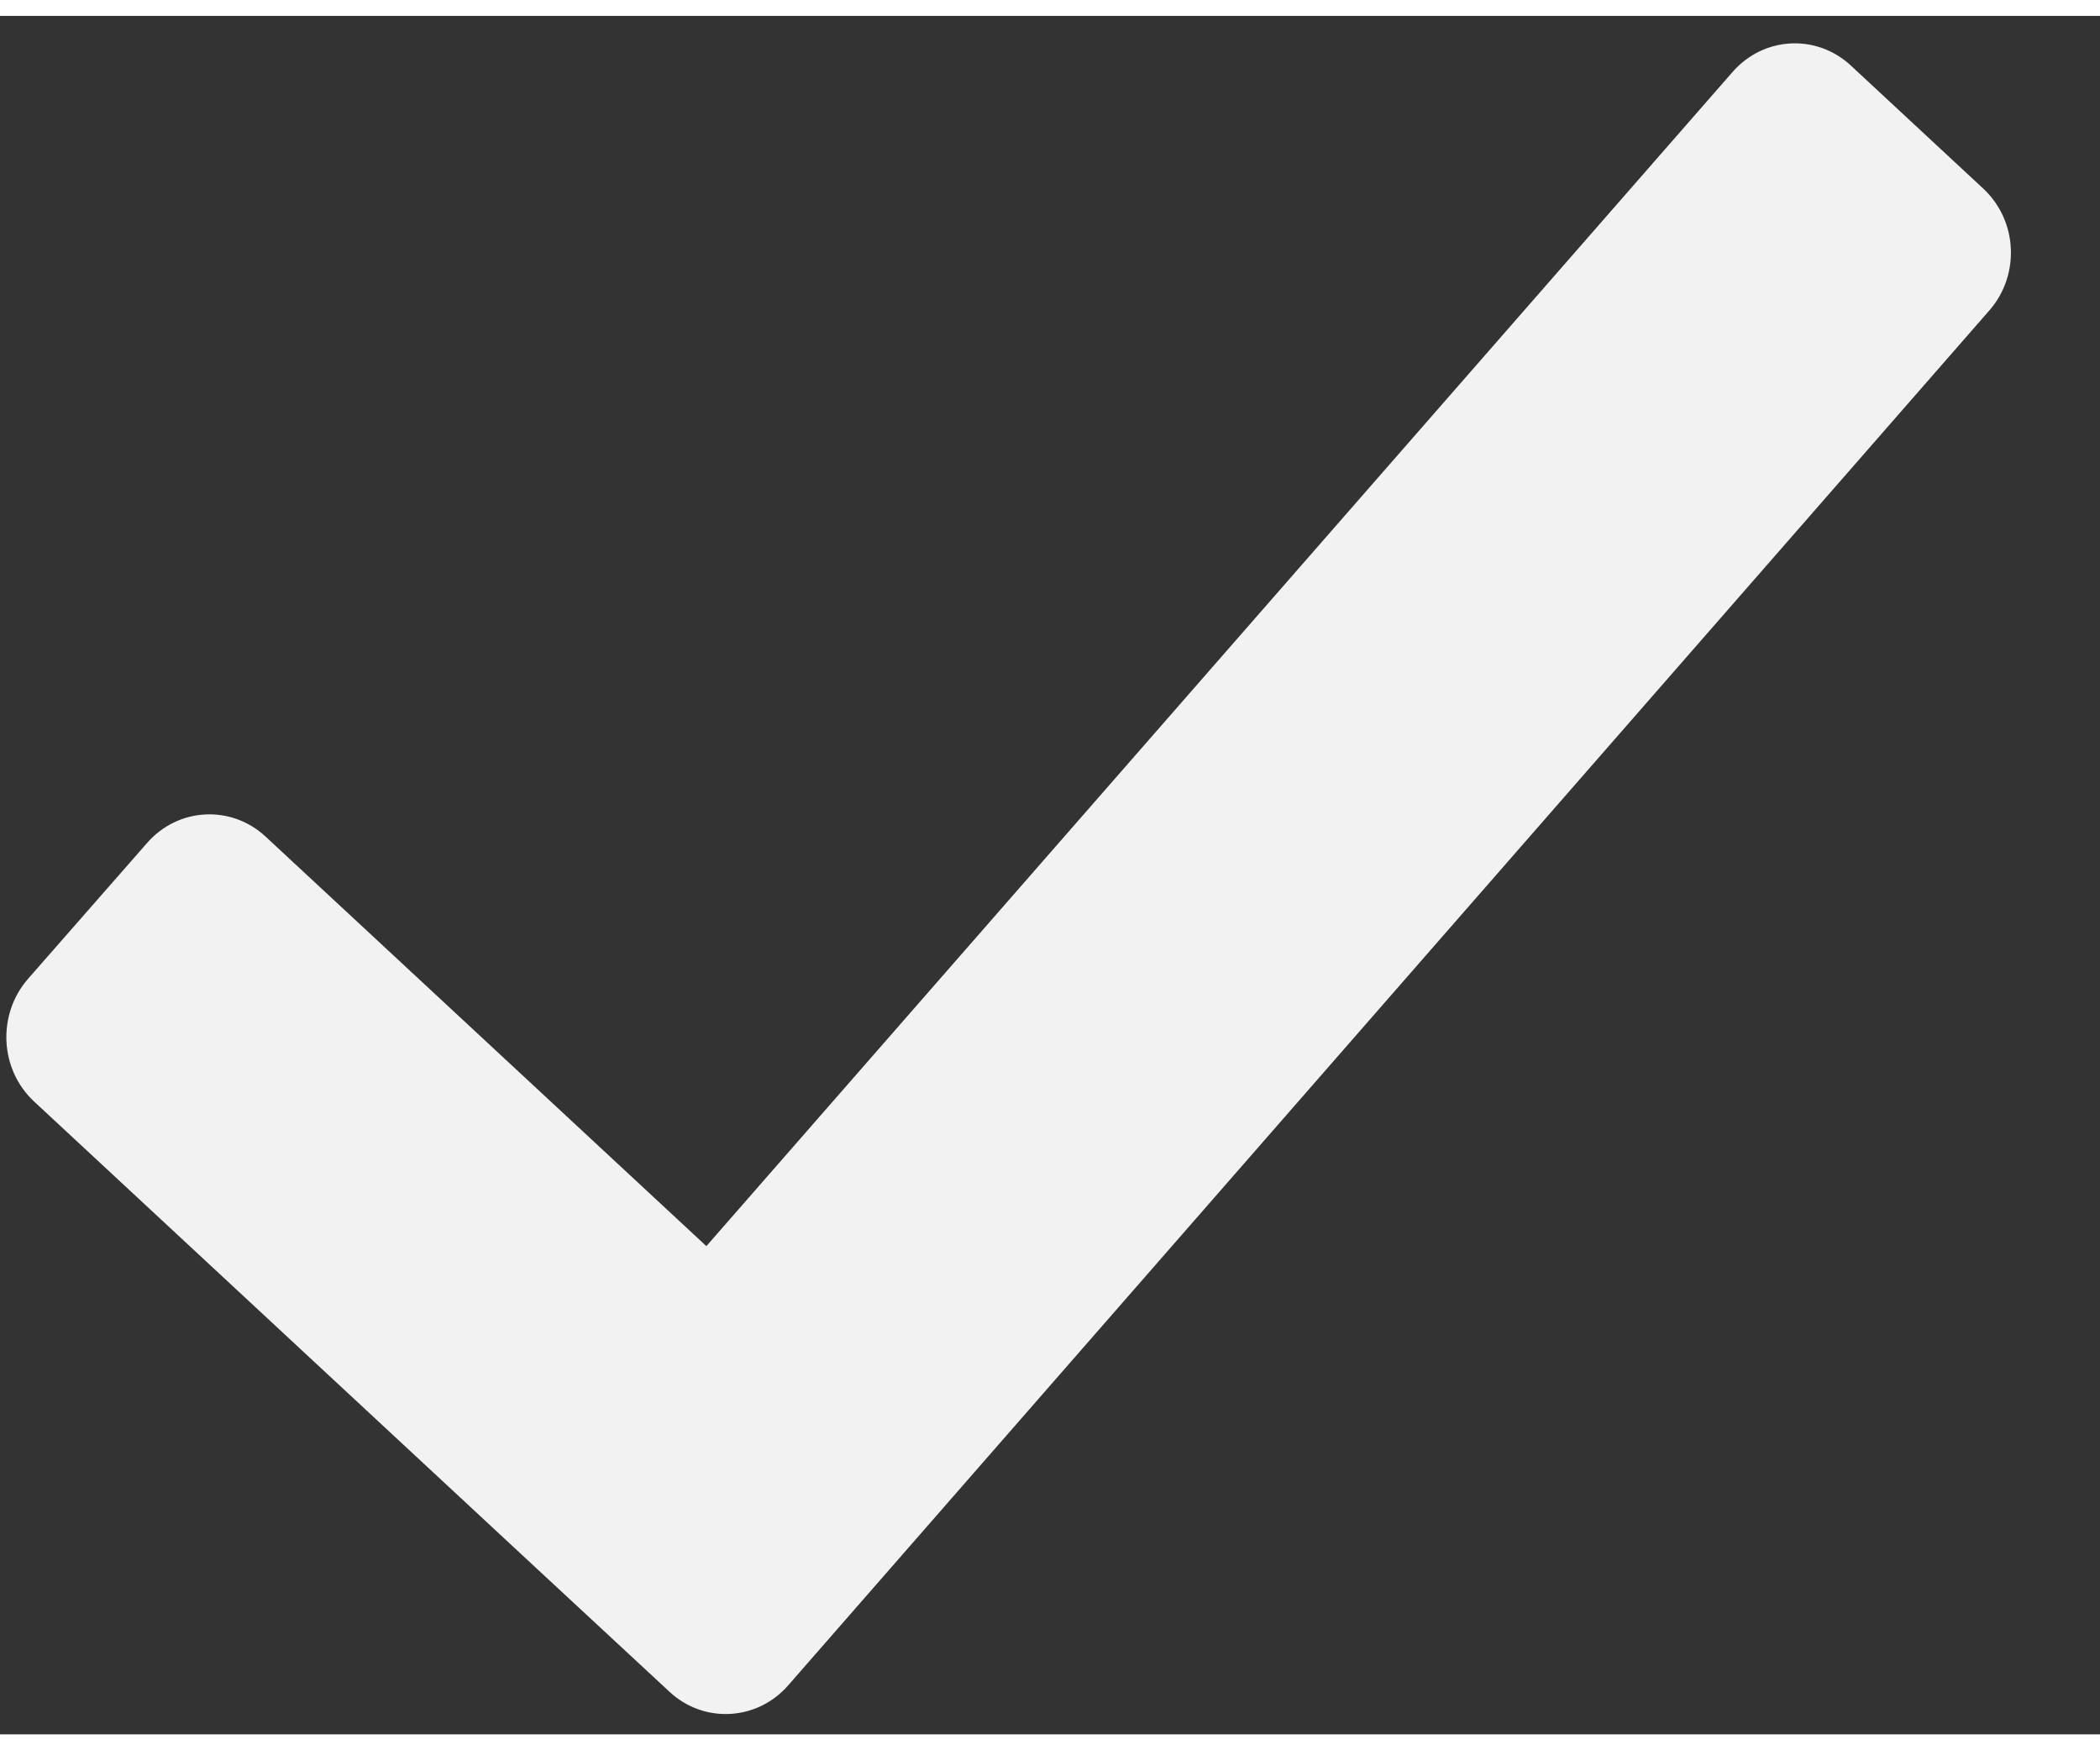 <svg width="18" height="15" viewBox="0 0 11 9" fill="#FFF" xmlns="http://www.w3.org/2000/svg">
<rect x="0" y="0" width="11" height="9" fill="#333333" stroke="none"/>
<path  style="fill:#f2f2f2" fill-rule="evenodd" clip-rule="evenodd" d="M4.128 8.744C3.966 8.929 3.687 8.945 3.507 8.777L2.815 8.135L0.179 5.686C-0.002 5.518 -0.016 5.231 0.146 5.044L0.77 4.332C0.932 4.146 1.21 4.13 1.391 4.298L3.7 6.443L9.075 0.294C9.238 0.107 9.515 0.093 9.695 0.26L10.387 0.903C10.569 1.071 10.583 1.357 10.42 1.543L4.128 8.744Z" fill="black"/>
</svg>
